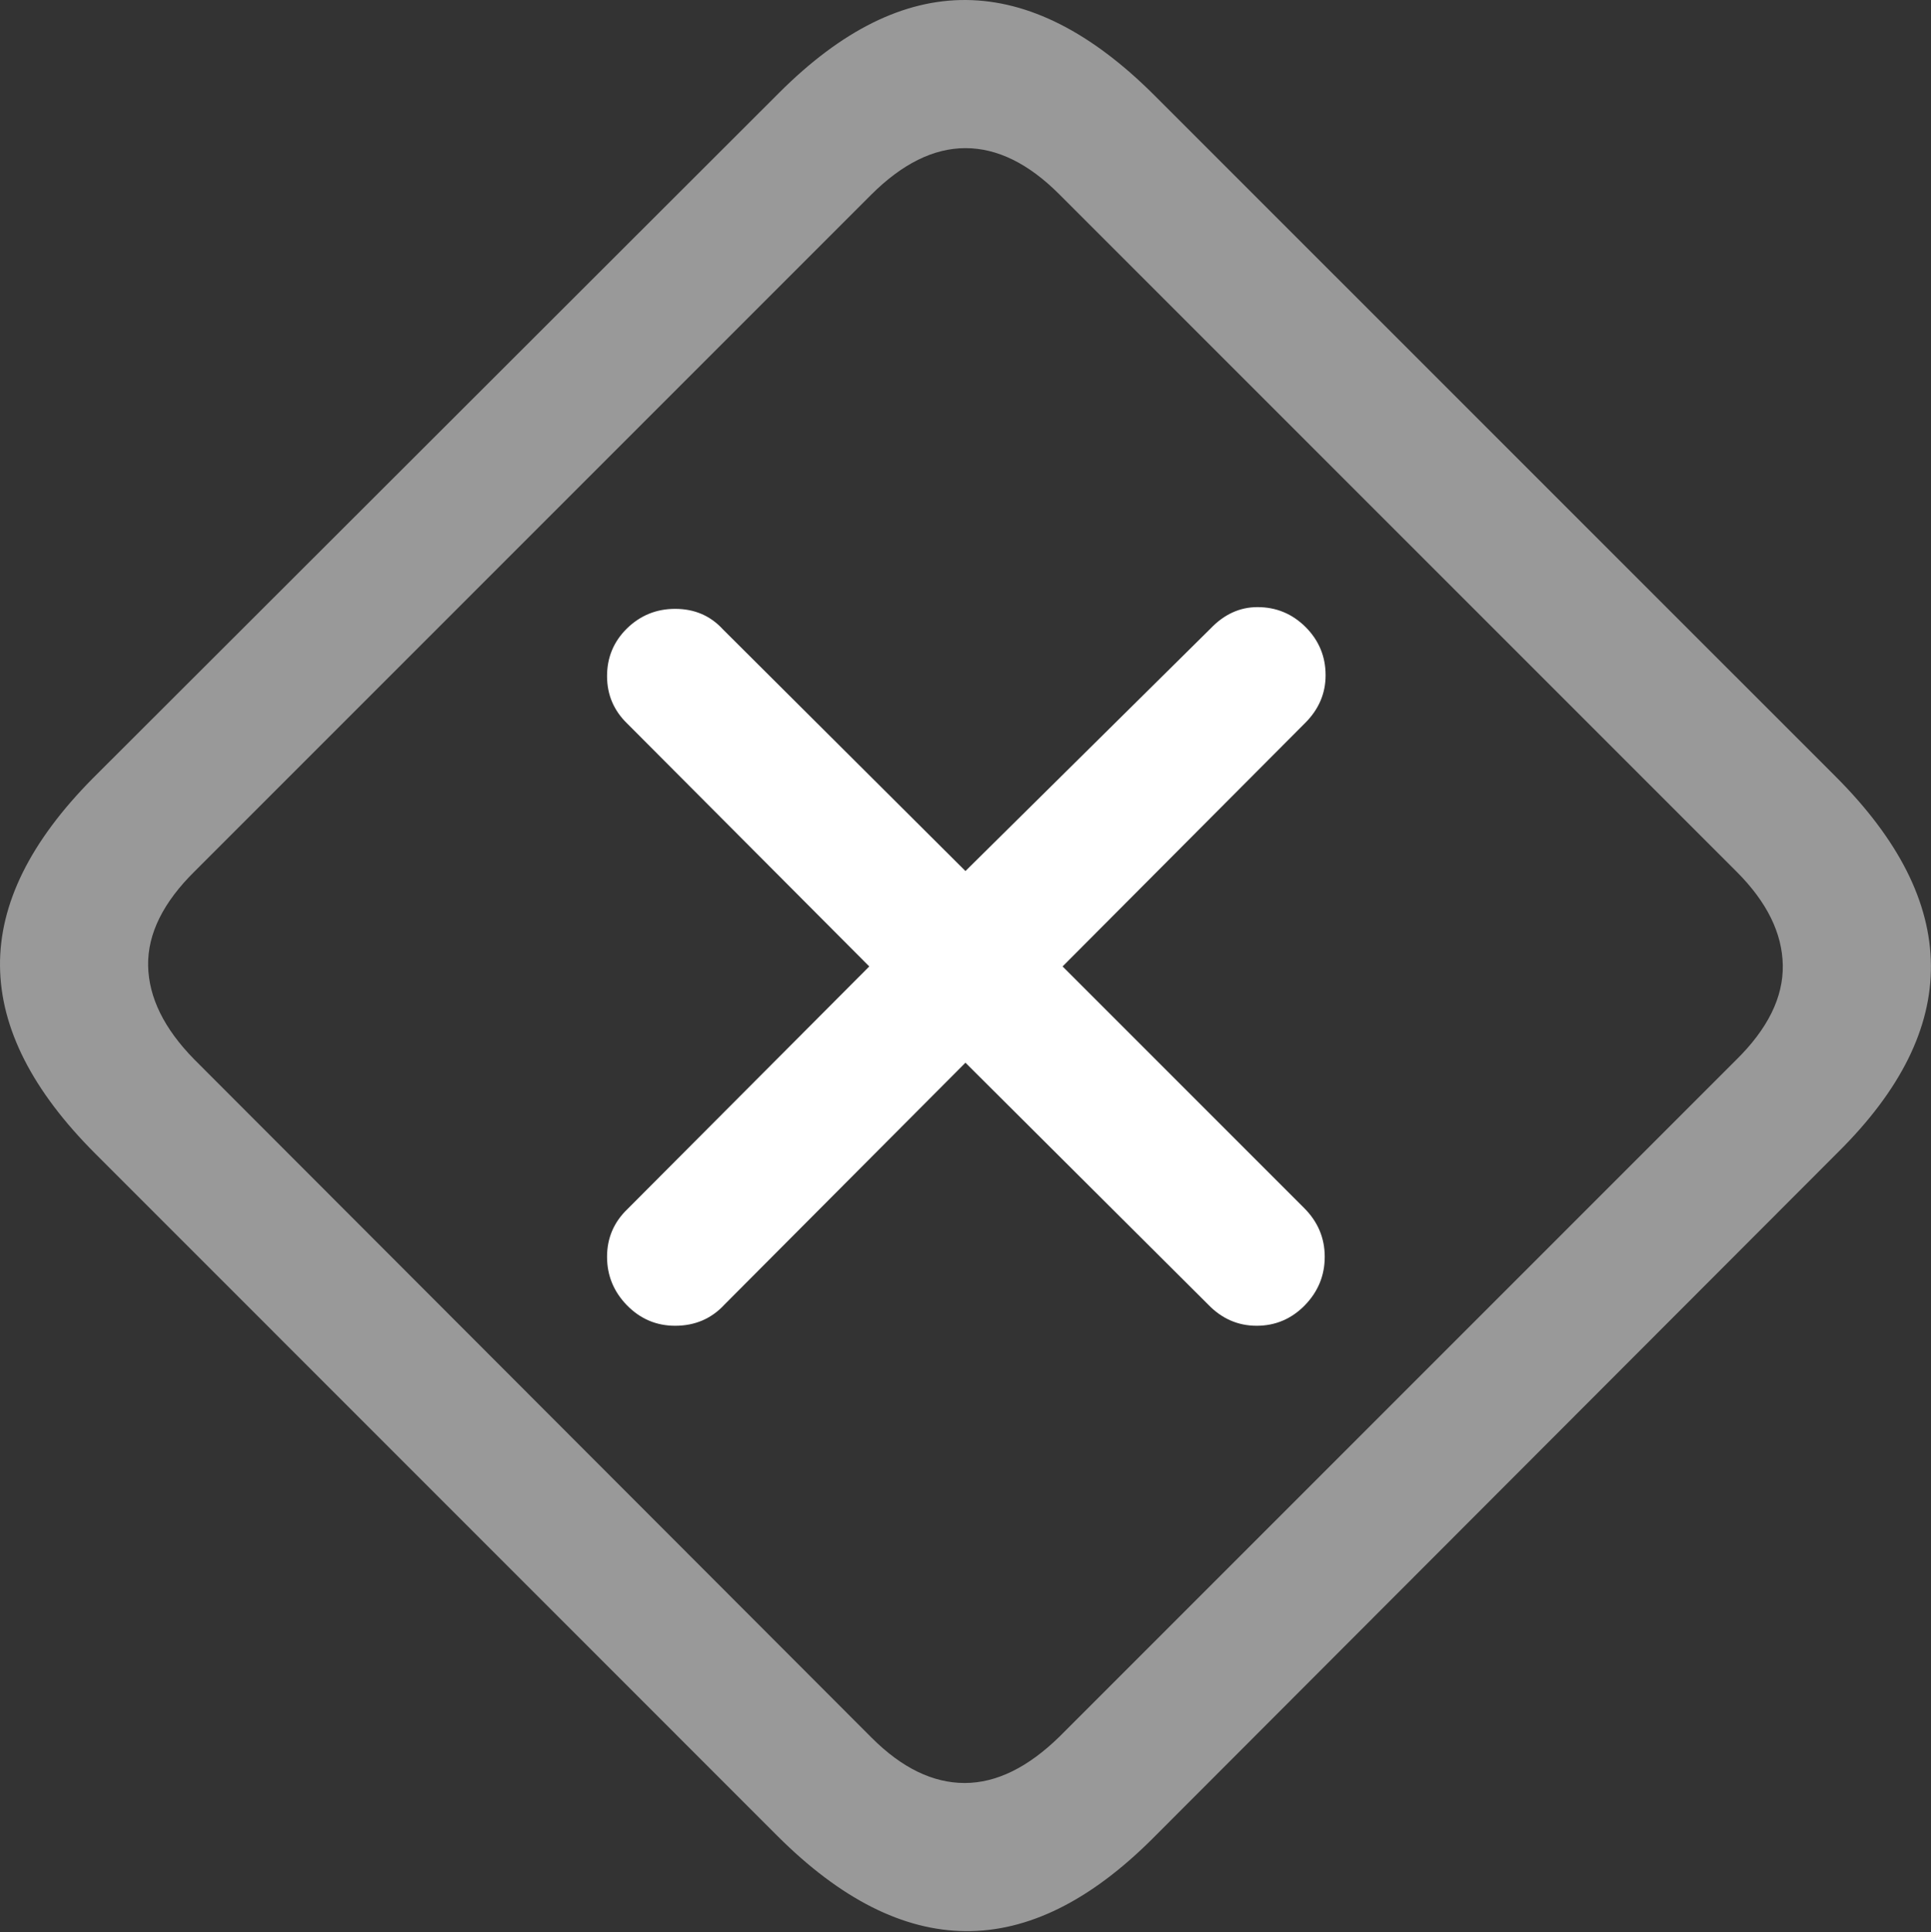 <?xml version="1.0" encoding="UTF-8"?>
<!--Generator: Apple Native CoreSVG 175.5-->
<!DOCTYPE svg
PUBLIC "-//W3C//DTD SVG 1.1//EN"
       "http://www.w3.org/Graphics/SVG/1.1/DTD/svg11.dtd">
<svg version="1.1" xmlns="http://www.w3.org/2000/svg" xmlns:xlink="http://www.w3.org/1999/xlink" width="22.149" height="22.158">
 <rect width="100%" height="100%" fill="#333333" stroke="none"/>
 <g>
  <rect height="22.158" opacity="0" width="22.149" x="0" y="0"/>
  <path d="M1.094 13.232L8.916 21.055Q10 22.139 11.074 22.148Q12.149 22.158 13.223 21.084L21.084 13.213Q22.158 12.149 22.148 11.069Q22.139 9.99 21.055 8.906L13.242 1.094Q12.158 0.01 11.084 8.79786e-05Q10.01-0.01 8.936 1.065L1.065 8.926Q-0.01 10.01 8.79786e-05 11.079Q0.01 12.149 1.094 13.232ZM2.227 12.149Q1.709 11.621 1.699 11.074Q1.69 10.527 2.236 9.99L9.99 2.236Q10.527 1.699 11.074 1.699Q11.621 1.699 12.149 2.227L19.922 10Q20.439 10.518 20.449 11.069Q20.459 11.621 19.912 12.158L12.158 19.912Q11.611 20.449 11.065 20.449Q10.518 20.449 10 19.932Z" fill="rgba(255,255,255,0.5)"/>
  <path d="M7.744 15.205Q8.086 15.205 8.311 14.961L11.074 12.188L13.857 14.961Q14.092 15.205 14.414 15.205Q14.736 15.205 14.966 14.971Q15.195 14.736 15.195 14.414Q15.195 14.092 14.961 13.857L12.188 11.084L14.971 8.291Q15.205 8.057 15.205 7.744Q15.205 7.422 14.976 7.192Q14.746 6.963 14.424 6.963Q14.121 6.963 13.887 7.207L11.074 9.99L8.291 7.217Q8.076 6.983 7.744 6.983Q7.422 6.983 7.192 7.207Q6.963 7.432 6.963 7.754Q6.963 8.076 7.197 8.301L9.971 11.084L7.197 13.867Q6.963 14.092 6.963 14.414Q6.963 14.736 7.192 14.971Q7.422 15.205 7.744 15.205Z" fill="#ffffff"/>
 </g>
</svg>
